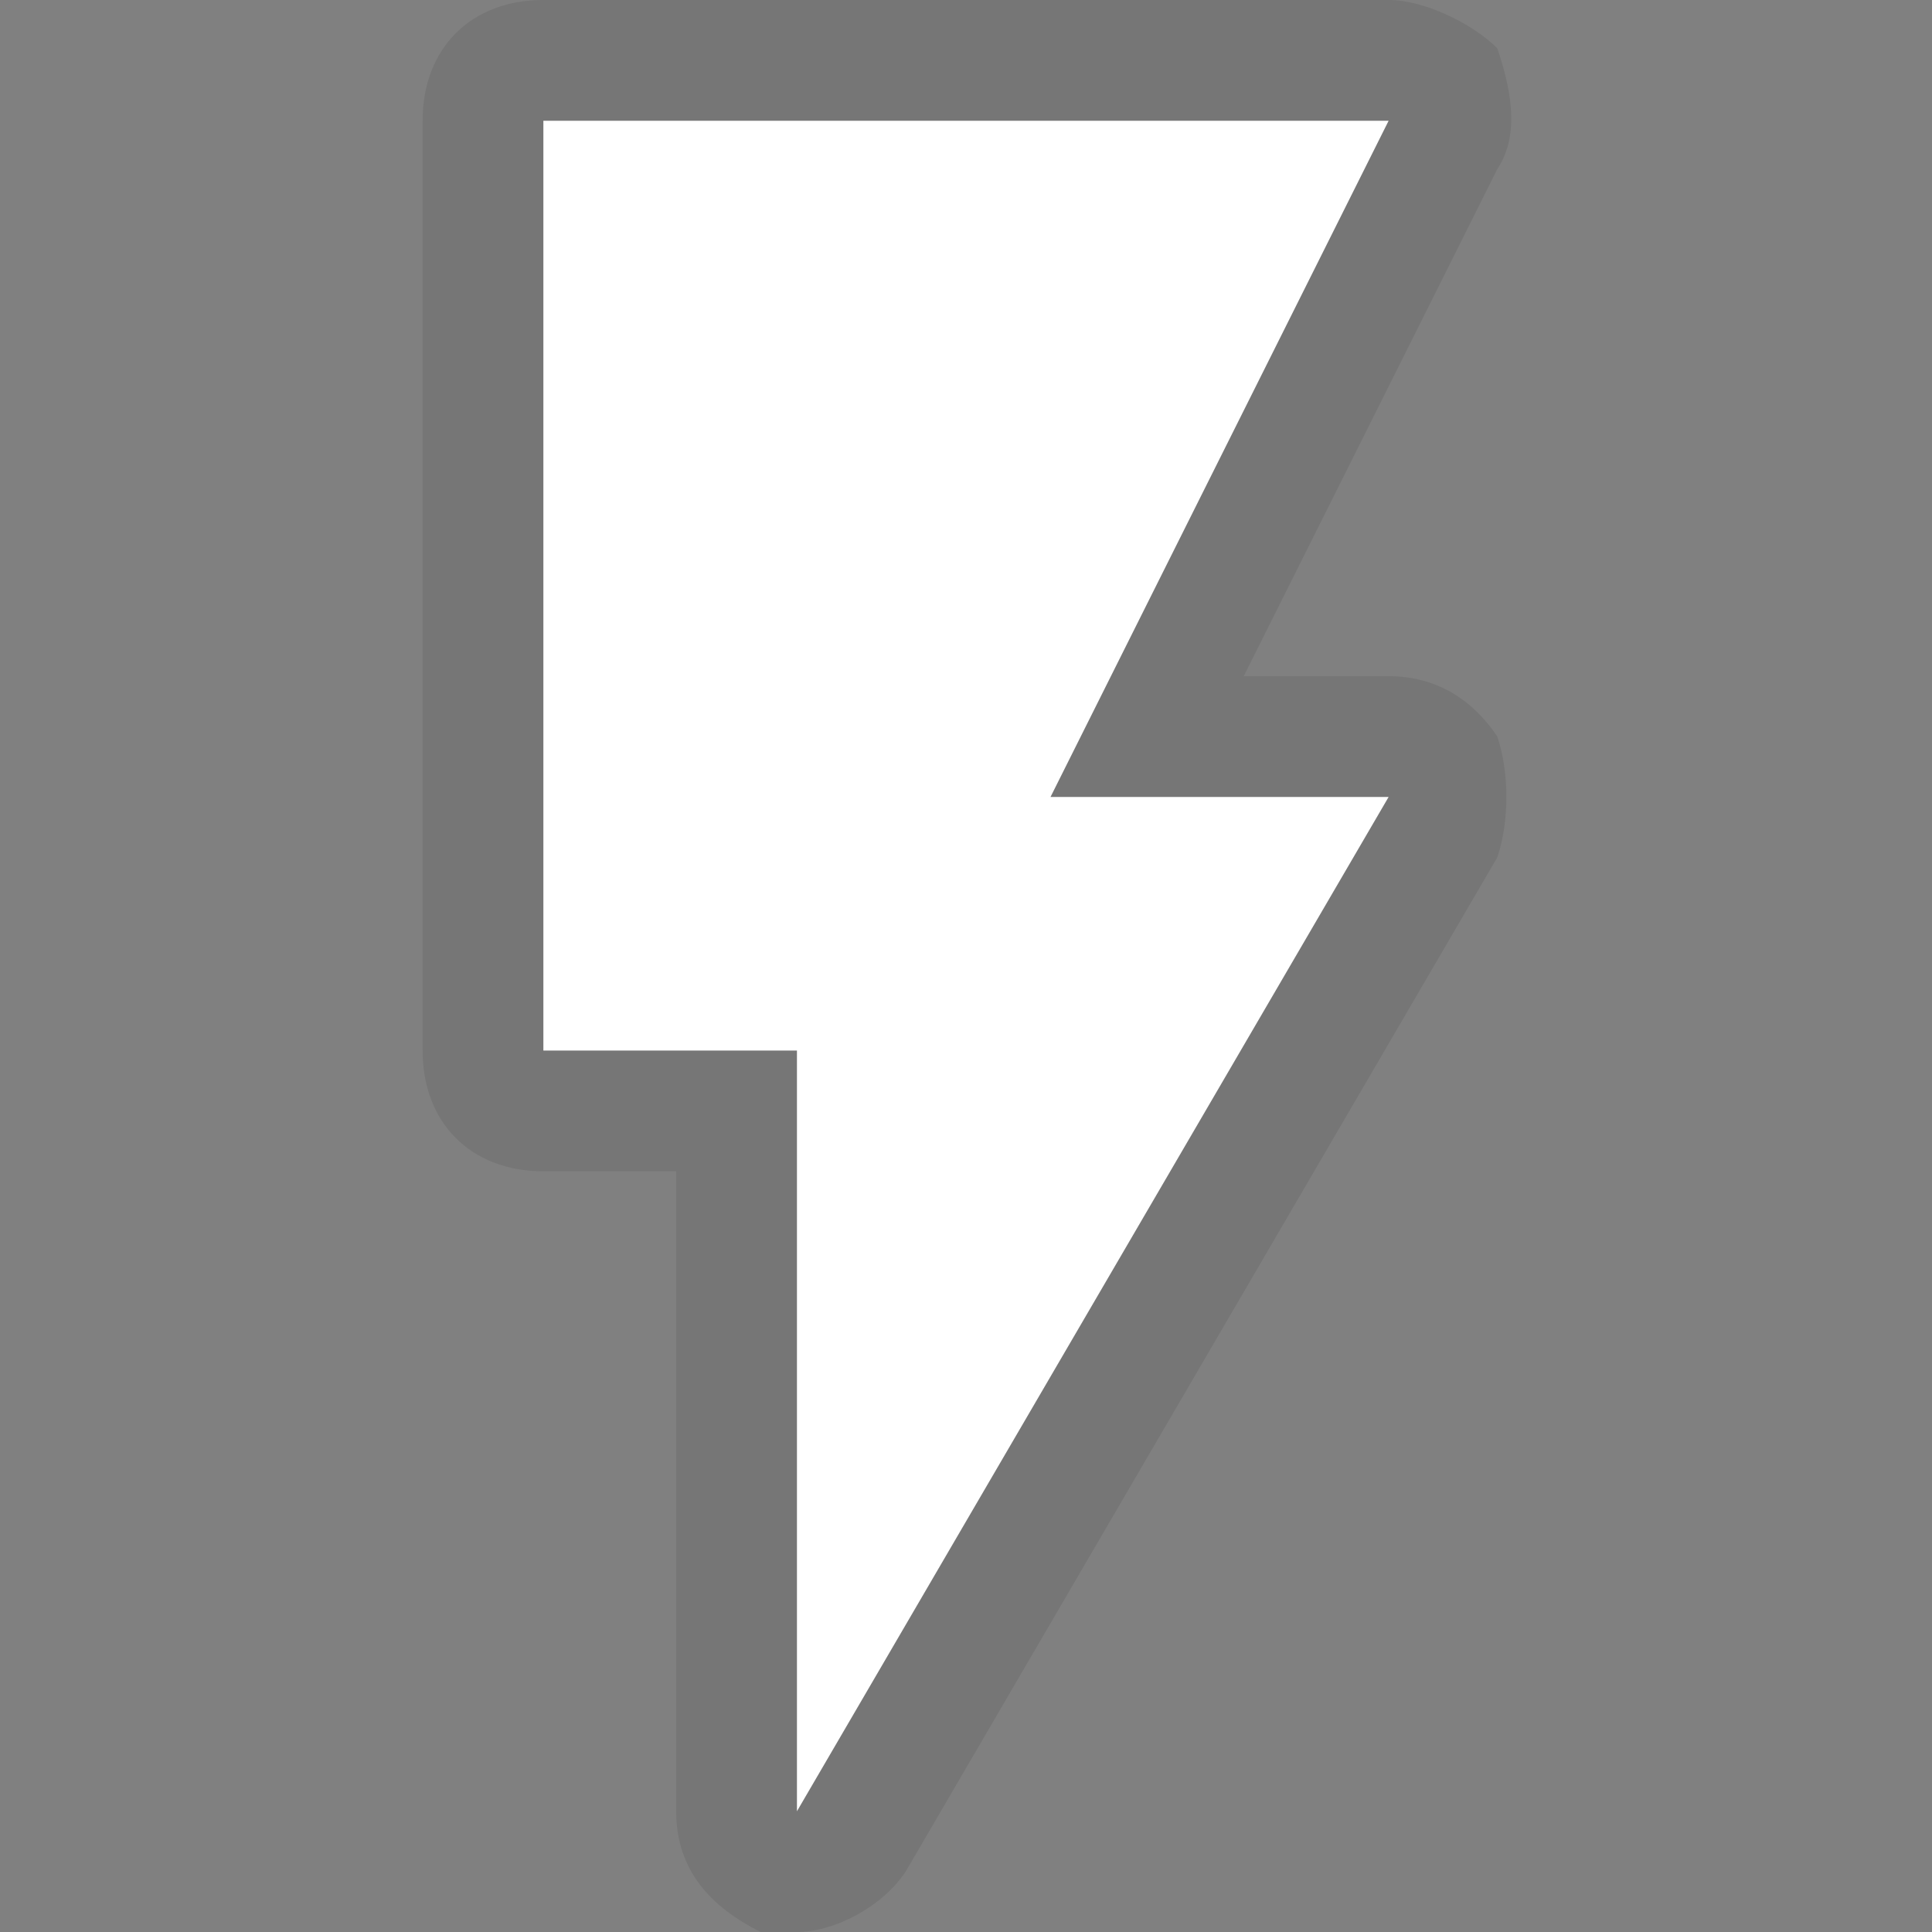 <?xml version="1.0" encoding="utf-8"?>
<!-- Generator: Adobe Illustrator 25.0.1, SVG Export Plug-In . SVG Version: 6.00 Build 0)  -->
<svg version="1.1" id="flash_on" xmlns="http://www.w3.org/2000/svg" xmlns:xlink="http://www.w3.org/1999/xlink" x="0px" y="0px"
	 viewBox="0 0 16 16" enable-background="new 0 0 16 16" xml:space="preserve">
<rect x="0" y="0" width="16" height="16" fill="#808080" stroke="none"/>
<path opacity="8.000000e-02" d="M12.4,6.1c-0.2-0.3-0.5-0.5-0.9-0.5h-1.2l2.1-4.2c0.2-0.3,0.1-0.7,0-1C12.2,0.2,11.8,0,11.5,0h-7
	c-0.6,0-1,0.4-1,1v7.7c0,0.6,0.4,1,1,1h1.1V15c0,0.5,0.3,0.8,0.7,1c0.1,0,0.2,0,0.3,0c0.3,0,0.7-0.2,0.9-0.5l4.9-8.4
	C12.5,6.8,12.5,6.4,12.4,6.1z"/>
<path fill="#FFFFFF" d="M4.5,1v7.7h2.1V15l4.9-8.4H8.7L11.5,1H4.5z"/>
</svg>
